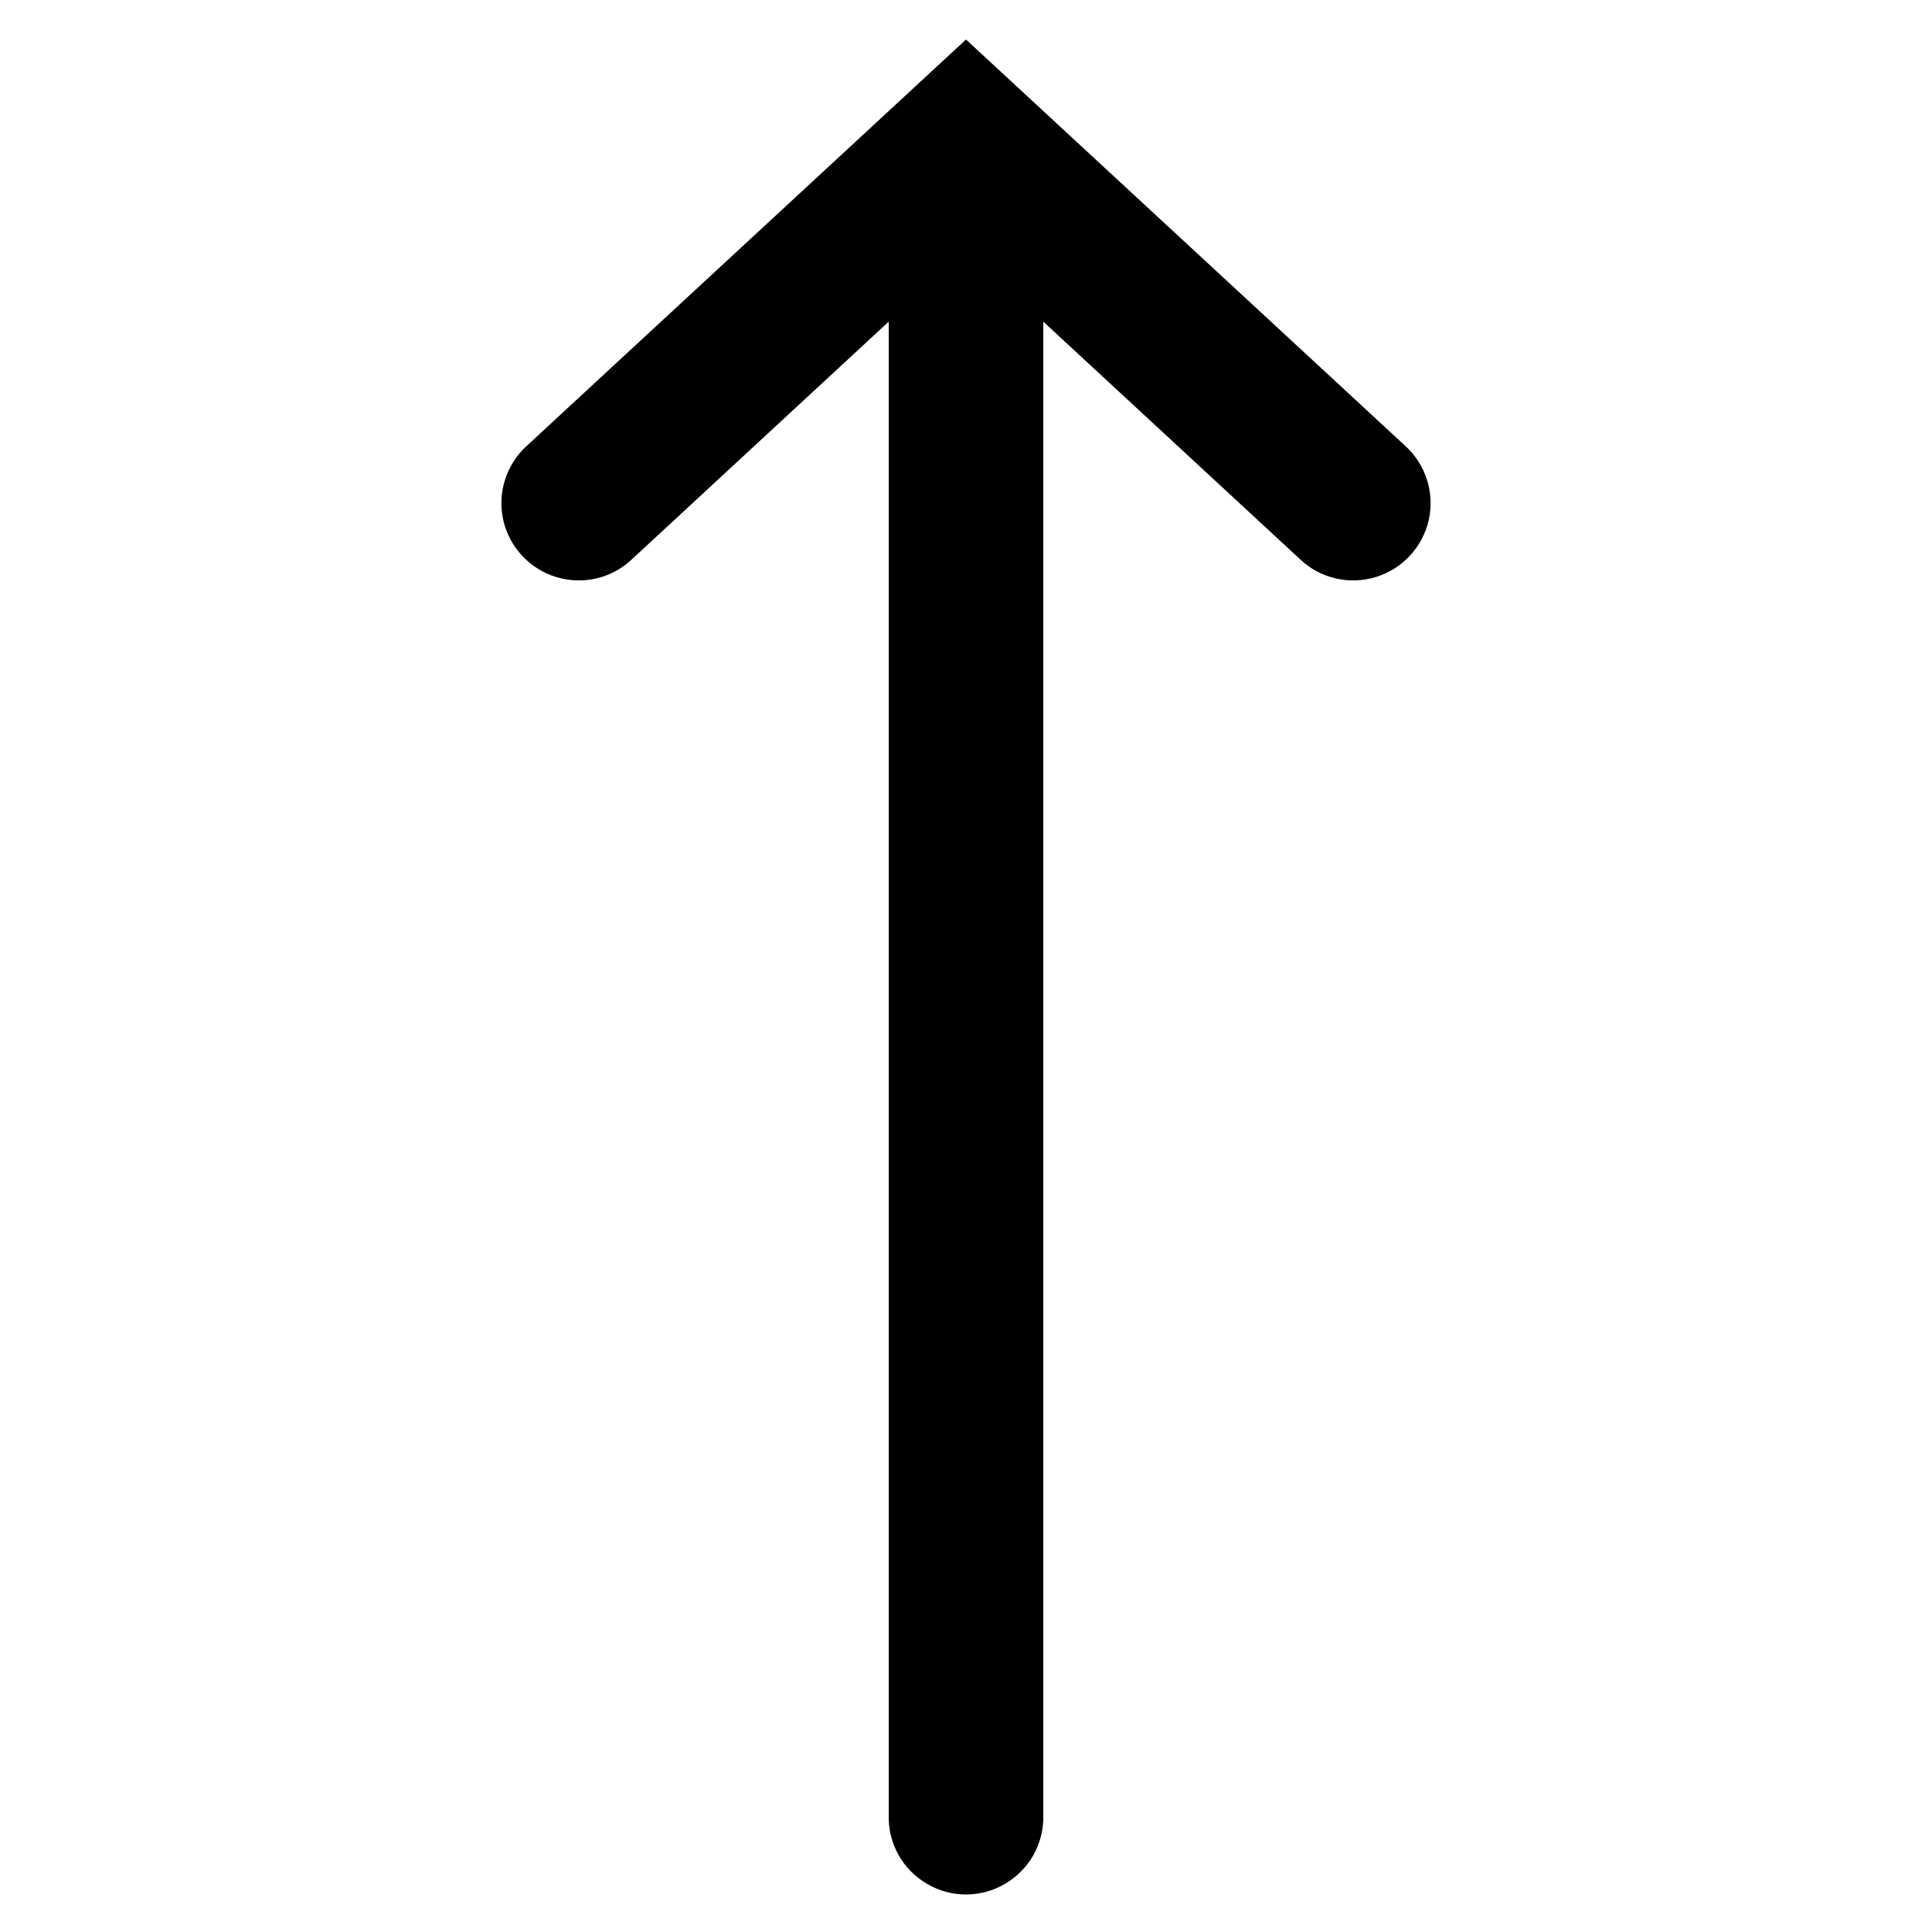<svg xmlns="http://www.w3.org/2000/svg"  viewBox="0 0 50 50" width="50px" height="50px"><path d="M 25 1.023 L 13.641 11.531 C 13.105 12.012 12.867 12.746 13.023 13.453 C 13.18 14.156 13.703 14.723 14.395 14.934 C 15.086 15.145 15.836 14.969 16.359 14.469 L 23 8.324 L 23 47 C 22.988 47.723 23.367 48.391 23.992 48.754 C 24.613 49.121 25.387 49.121 26.008 48.754 C 26.633 48.391 27.012 47.723 27 47 L 27 8.324 L 33.641 14.469 C 34.164 14.969 34.914 15.145 35.605 14.934 C 36.297 14.723 36.82 14.156 36.977 13.453 C 37.133 12.746 36.895 12.012 36.359 11.531 Z"/></svg>